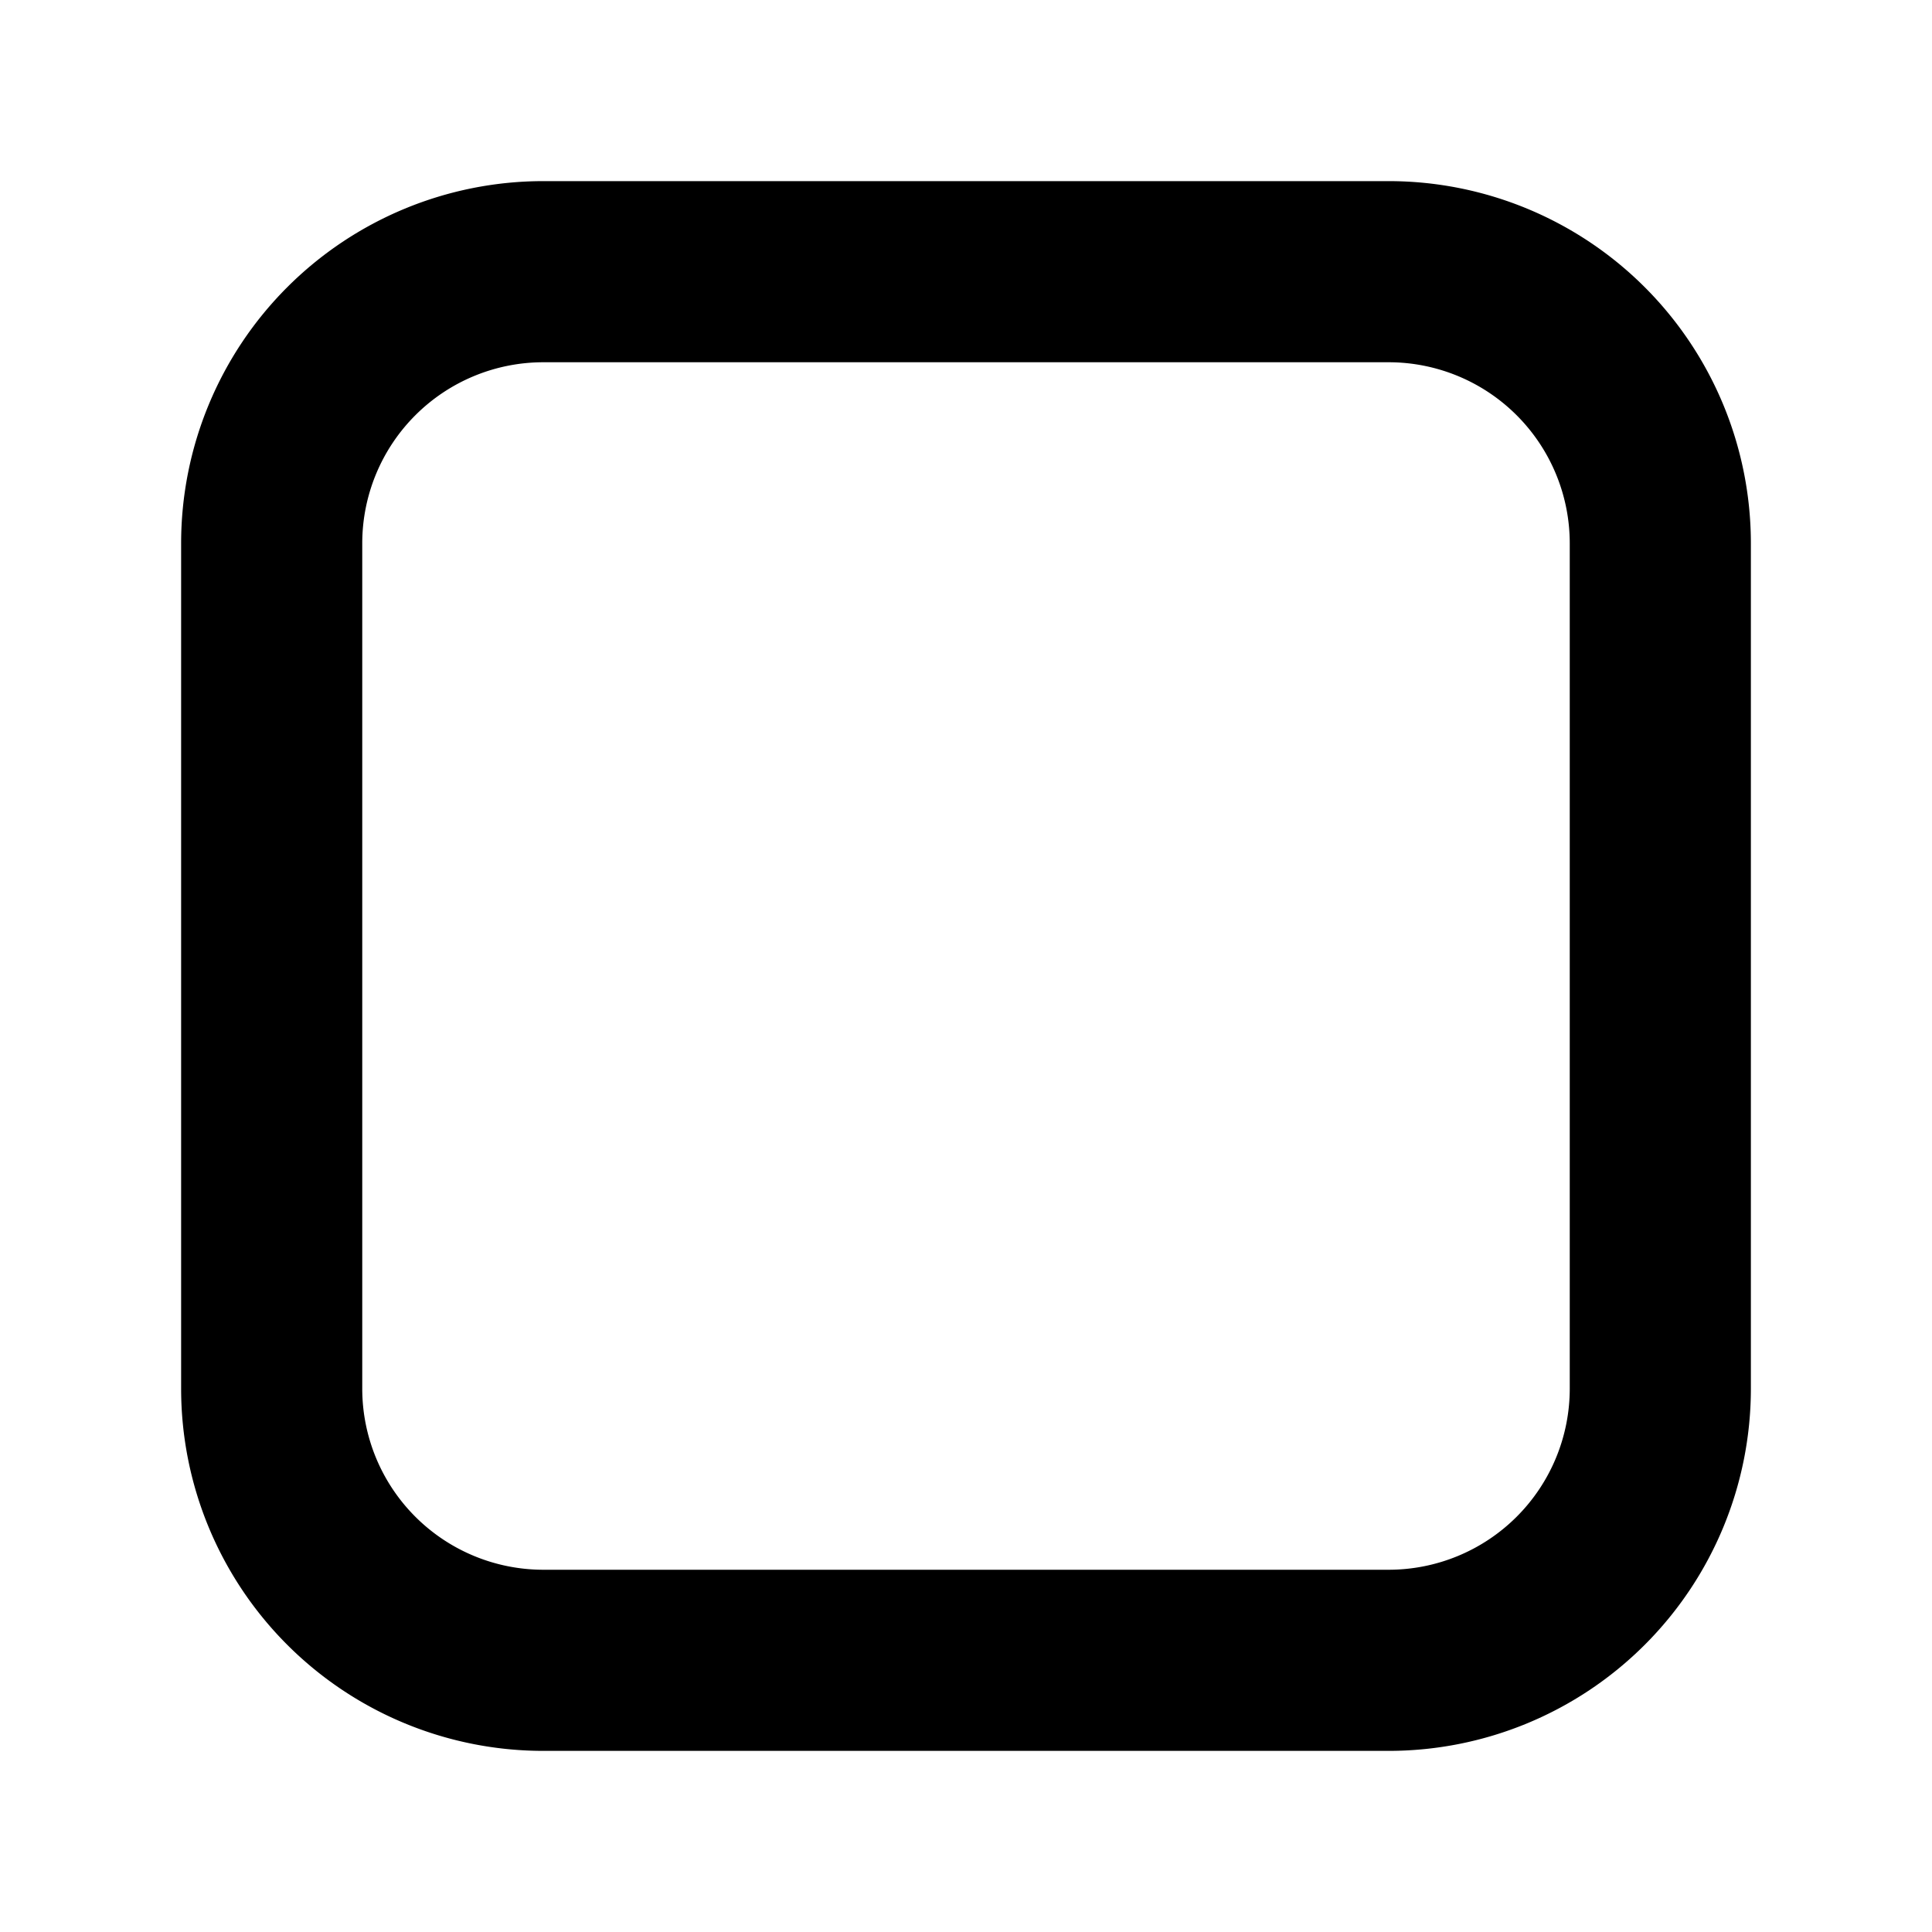 <svg xmlns="http://www.w3.org/2000/svg" fill="currentColor" viewBox="0 0 16 16"><path fill="currentColor" fill-rule="evenodd" d="M11.5 3h-7A1.5 1.5 0 0 0 3 4.5v7A1.5 1.5 0 0 0 4.5 13h7a1.5 1.5 0 0 0 1.5-1.5v-7A1.5 1.5 0 0 0 11.5 3Zm-7-1.5a3 3 0 0 0-3 3v7a3 3 0 0 0 3 3h7a3 3 0 0 0 3-3v-7a3 3 0 0 0-3-3h-7Z" clip-rule="evenodd"/></svg>